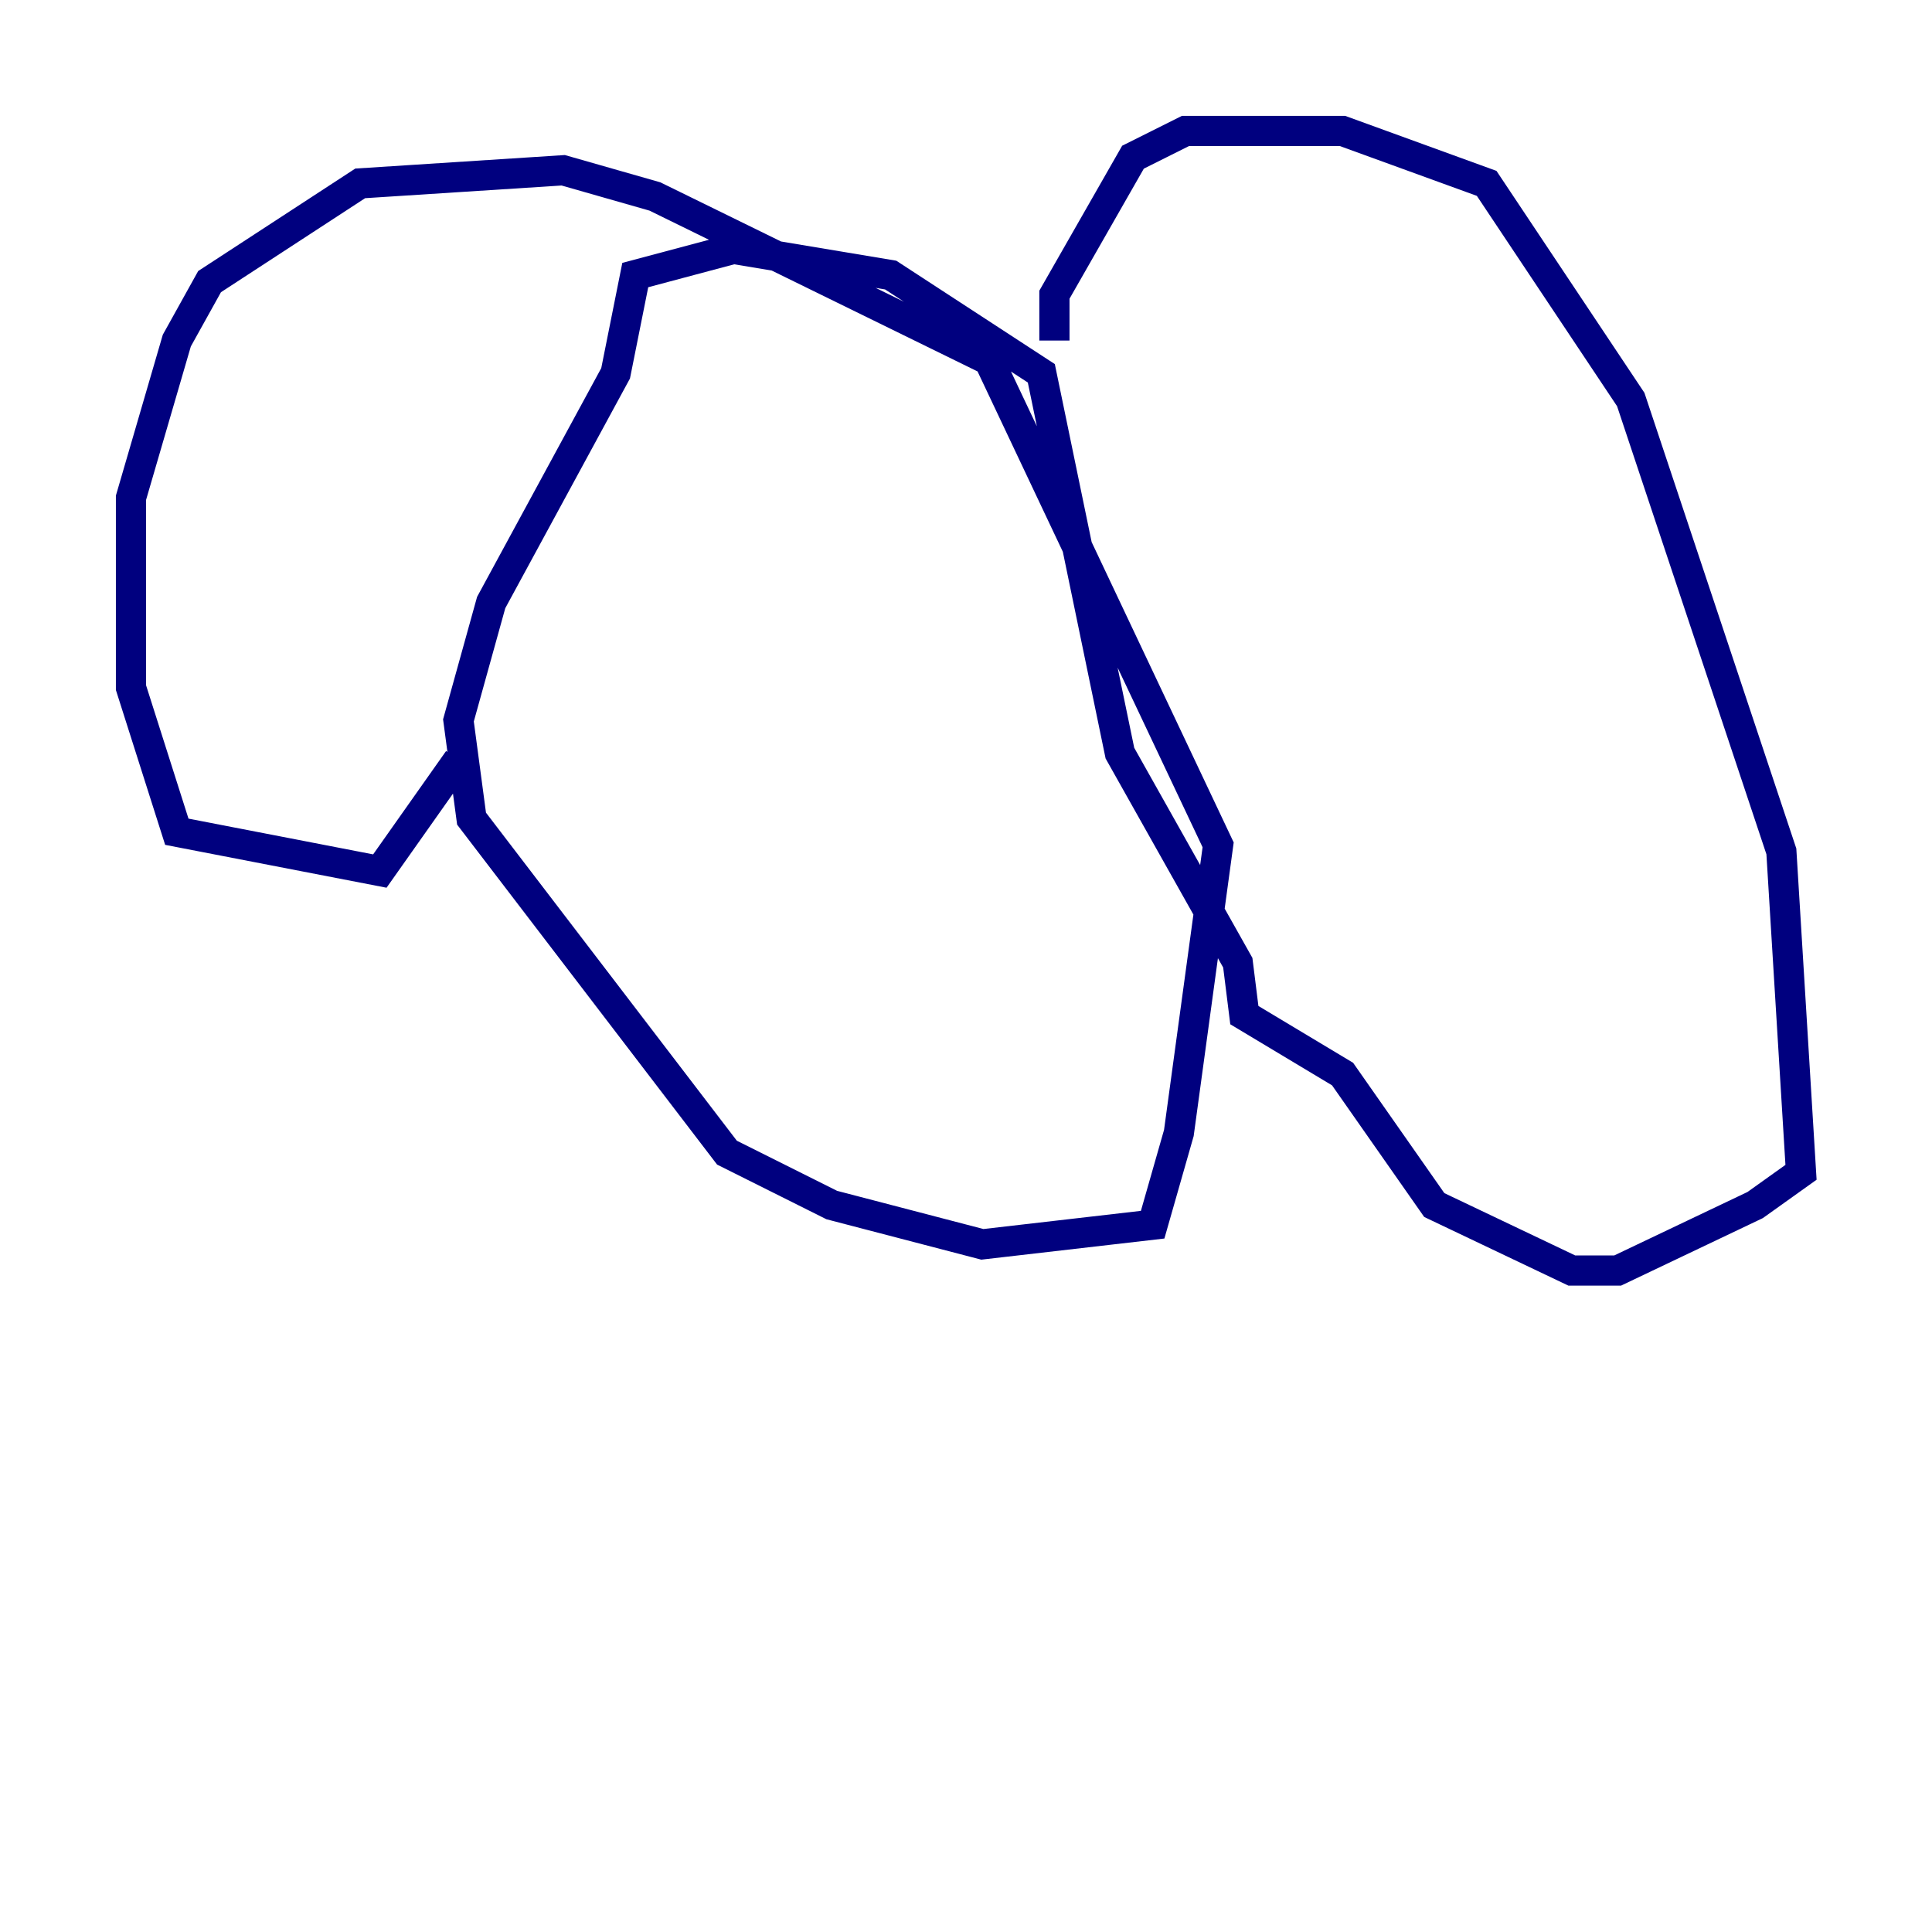 <?xml version="1.0" encoding="utf-8" ?>
<svg baseProfile="tiny" height="128" version="1.2" viewBox="0,0,128,128" width="128" xmlns="http://www.w3.org/2000/svg" xmlns:ev="http://www.w3.org/2001/xml-events" xmlns:xlink="http://www.w3.org/1999/xlink"><defs /><polyline fill="none" points="69.858,22.563 69.858,19.525 75.064,10.414 78.536,8.678 88.949,8.678 98.495,12.149 108.041,26.468 118.02,56.407 119.322,77.668 116.285,79.837 107.173,84.176 104.136,84.176 95.024,79.837 88.949,71.159 82.441,67.254 82.007,63.783 74.197,49.898 68.99,24.732 59.01,18.224 48.597,16.488 42.088,18.224 40.786,24.732 32.542,39.919 30.373,47.729 31.241,54.237 48.163,76.366 55.105,79.837 65.085,82.441 76.366,81.139 78.102,75.064 80.705,55.973 65.519,23.864 43.39,13.017 37.315,11.281 23.864,12.149 13.885,18.658 11.715,22.563 8.678,32.976 8.678,45.559 11.715,55.105 25.166,57.709 30.373,50.332" stroke="#00007f" stroke-width="2" /></svg>